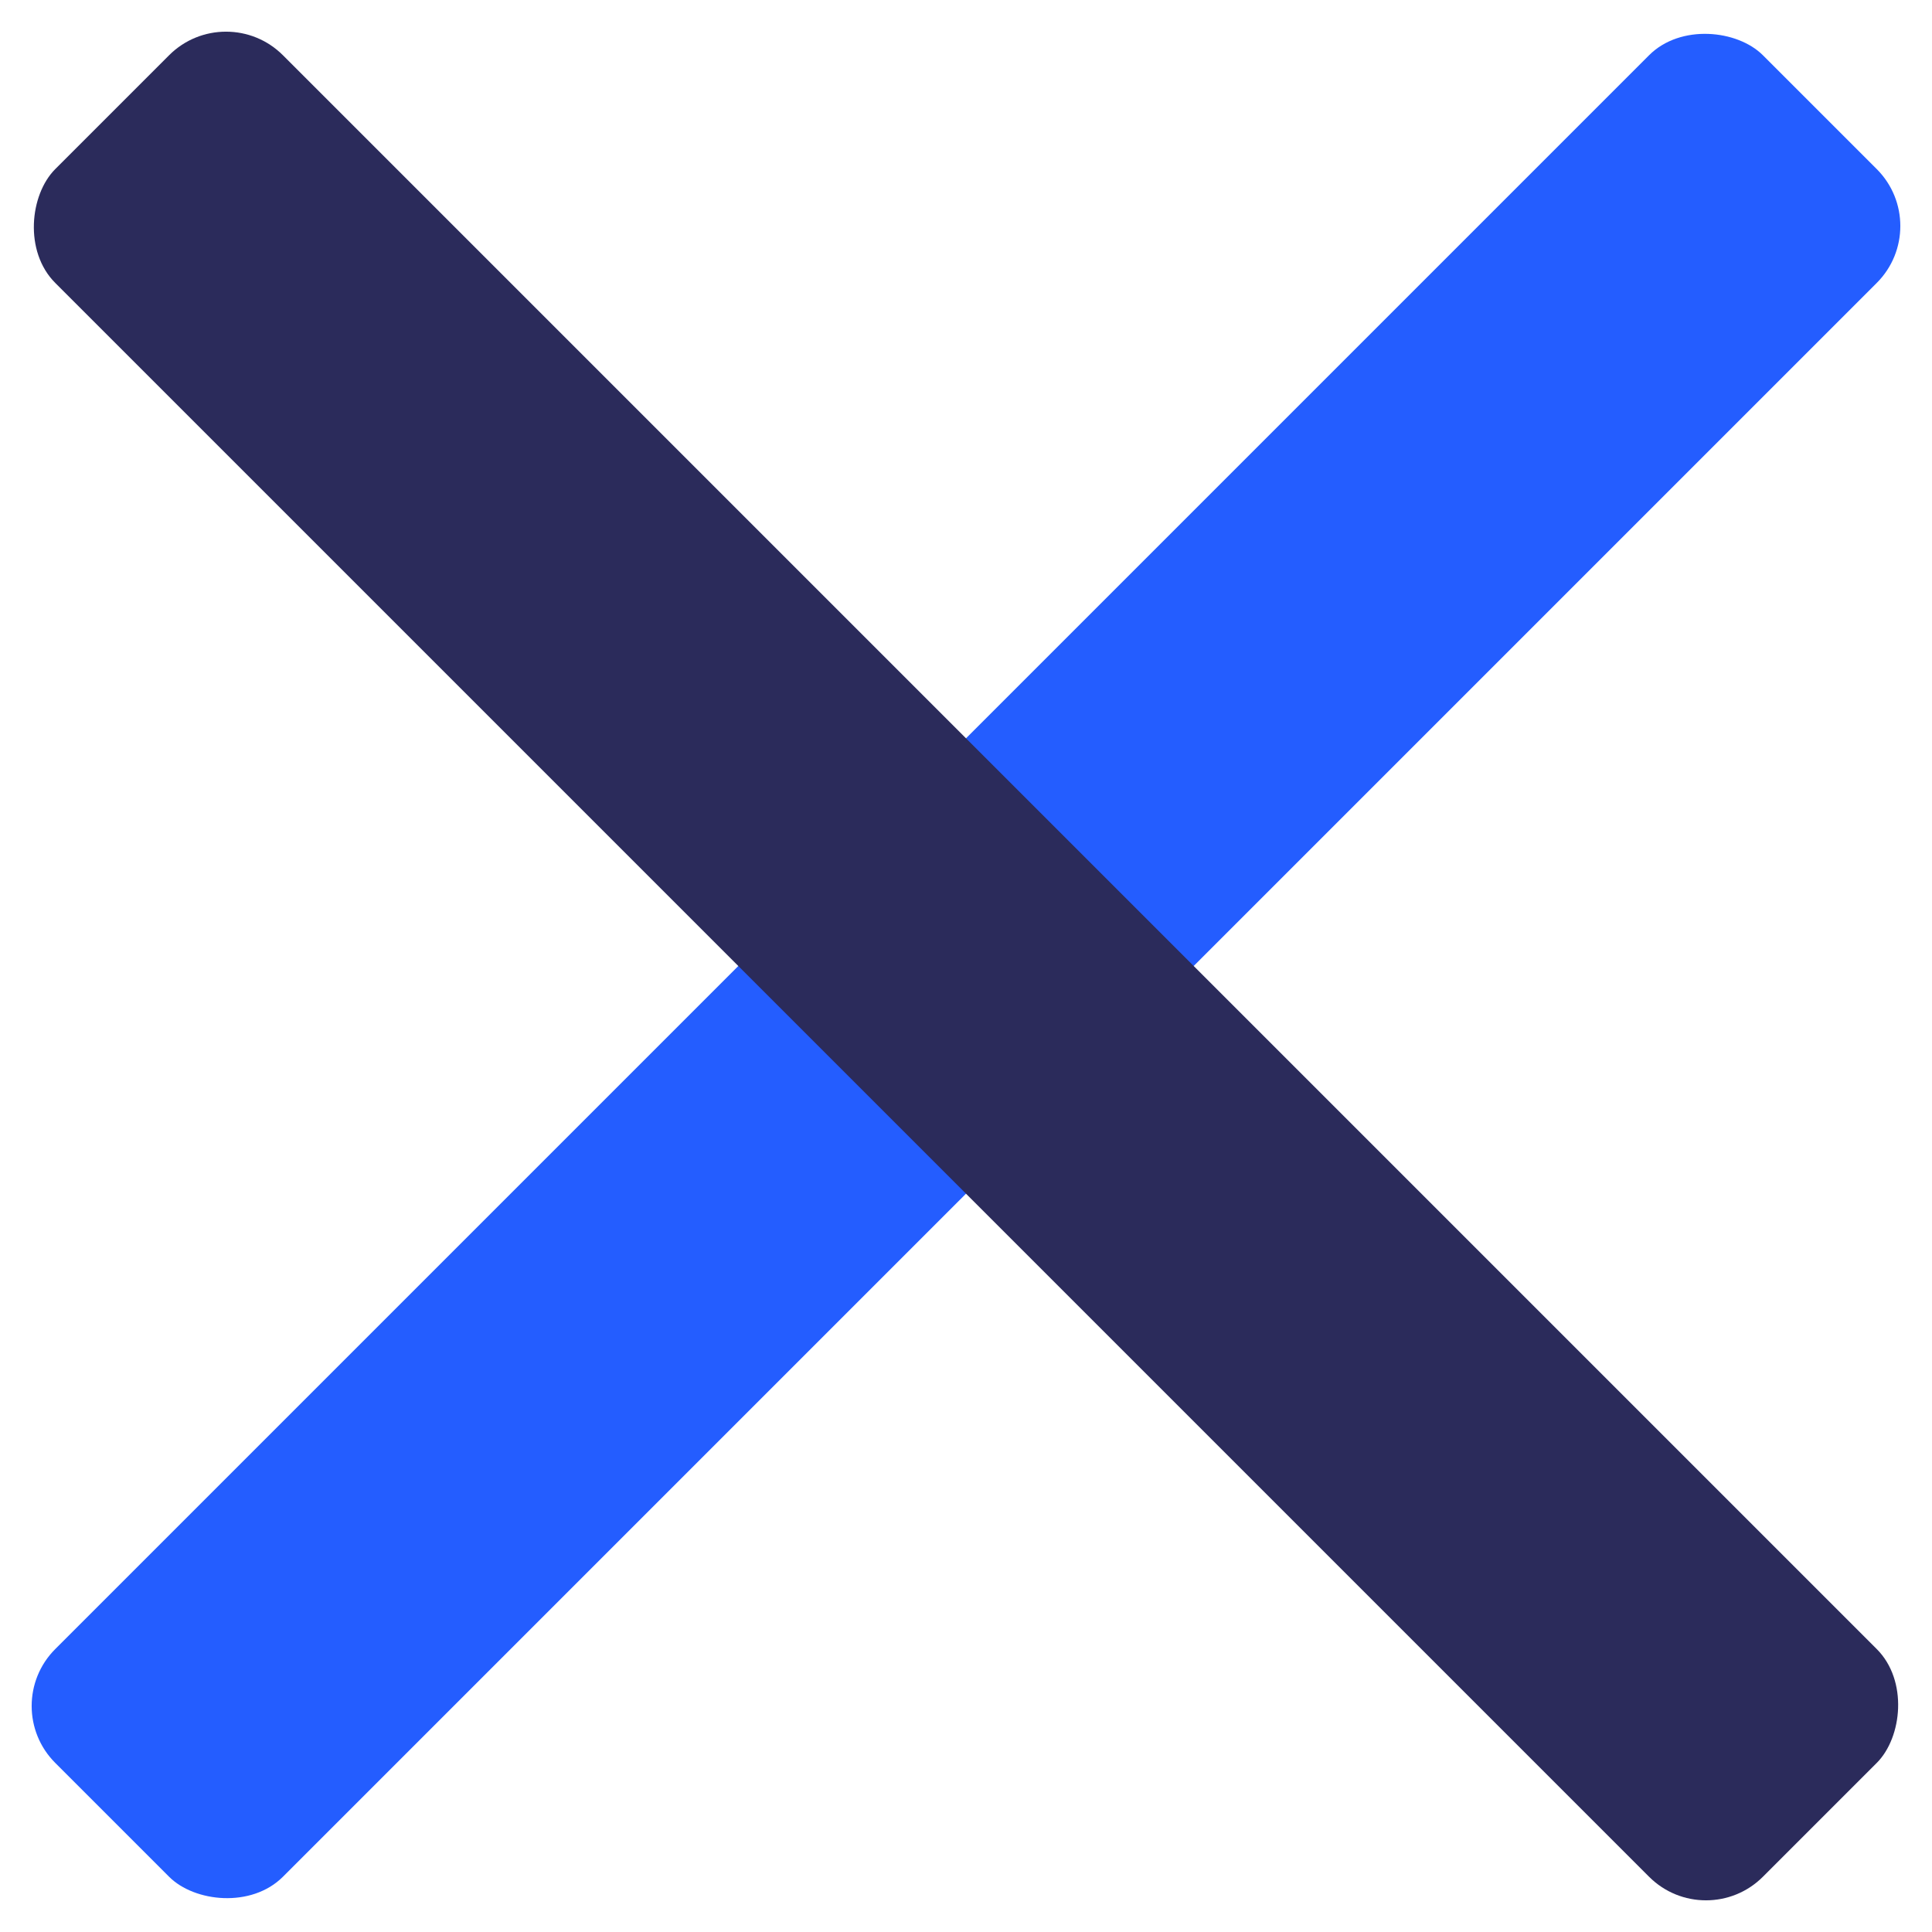 <?xml version="1.0" encoding="UTF-8"?>
<svg width="24px" height="24px" viewBox="0 0 24 24" version="1.1" xmlns="http://www.w3.org/2000/svg" xmlns:xlink="http://www.w3.org/1999/xlink">
    <!-- Generator: Sketch 50.2 (55047) - http://www.bohemiancoding.com/sketch -->
    <title>Hambargar</title>
    <desc>Created with Sketch.</desc>
    <defs></defs>
    <g id="Design" stroke="none" stroke-width="1" fill="none" fill-rule="evenodd">
        <g id="Menu" transform="translate(-328, -14)">
            <g id="Header">
                <g id="Menu" transform="translate(319, 13)">
                    <g id="Hambargar" transform="translate(8, 0)">
                        <rect id="Rectangle-2-Copy" fill="#245DFF" transform="translate(13, 13) rotate(-45) translate(-13, -13) " x="-2" y="11" width="30" height="4" rx="1"></rect>
                        <rect id="Rectangle-2-Copy" fill="#2B2B5B" transform="translate(13, 13) rotate(-315) translate(-13, -13) " x="-2" y="11" width="30" height="4" rx="1"></rect>
                    </g>
                </g>
            </g>
        </g>
    </g>
</svg>